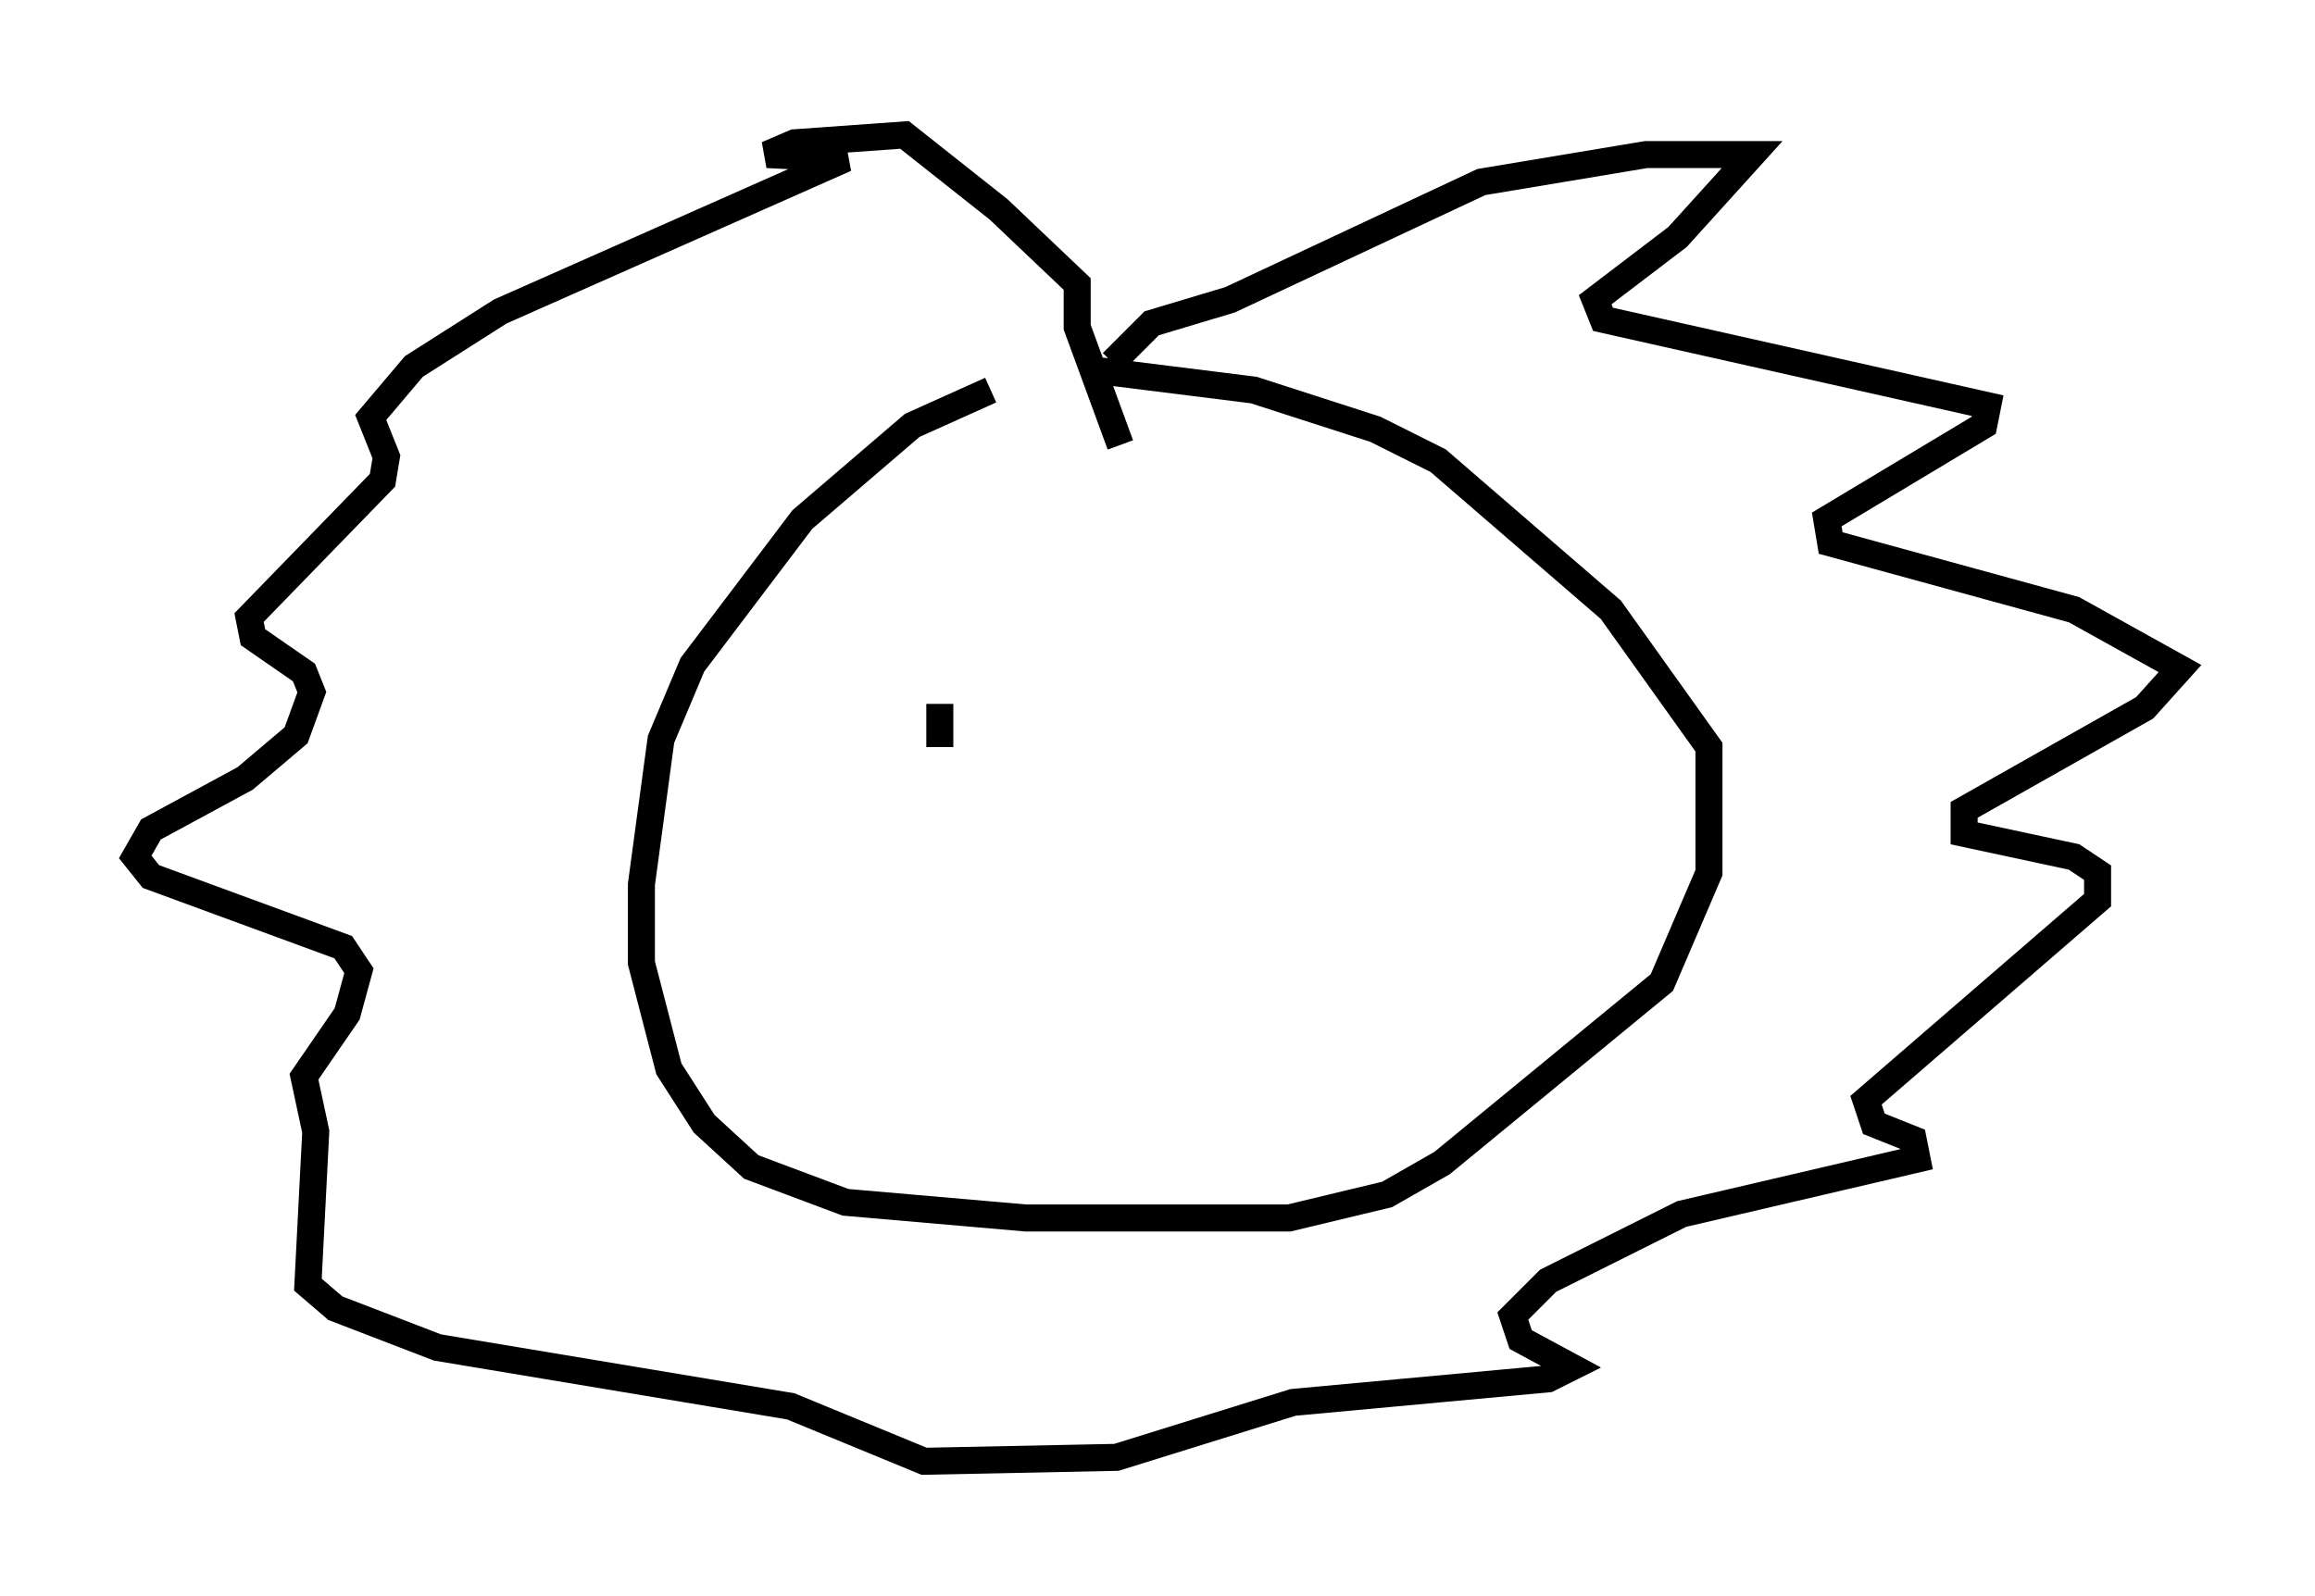 <?xml version="1.0" encoding="utf-8" ?>
<svg baseProfile="full" height="59.095" version="1.1" width="85.676" xmlns="http://www.w3.org/2000/svg" xmlns:ev="http://www.w3.org/2001/xml-events" xmlns:xlink="http://www.w3.org/1999/xlink"><defs /><rect fill="white" height="59.095" width="85.676" x="0" y="0" /><path d="M40.877, 14.296 m-4.212, 0.145 l-2.905, 1.307 -4.067, 3.486 l-4.067, 5.374 -1.162, 2.76 l-0.726, 5.374 0.0, 2.905 l1.017, 3.922 1.307, 2.034 l1.743, 1.598 3.486, 1.307 l6.682, 0.581 9.732, 0.0 l3.631, -0.872 2.034, -1.162 l8.134, -6.682 1.743, -4.067 l0.0, -4.648 -3.631, -5.084 l-6.391, -5.52 -2.324, -1.162 l-4.503, -1.453 -5.81, -0.726 m0.581, -0.291 l1.453, -1.453 2.905, -0.872 l9.296, -4.358 6.101, -1.017 l3.922, 0.0 -2.76, 3.05 l-3.05, 2.324 0.291, 0.726 l14.235, 3.196 -0.145, 0.726 l-5.81, 3.486 0.145, 0.872 l9.006, 2.469 3.922, 2.179 l-1.307, 1.453 -6.682, 3.777 l0.0, 0.872 4.067, 0.872 l0.872, 0.581 0.0, 1.017 l-8.57, 7.408 0.291, 0.872 l1.453, 0.581 0.145, 0.726 l-8.715, 2.034 -4.939, 2.469 l-1.307, 1.307 0.291, 0.872 l1.888, 1.017 -0.872, 0.436 l-9.441, 0.872 -6.536, 2.034 l-7.117, 0.145 -4.939, -2.034 l-13.073, -2.179 -3.777, -1.453 l-1.017, -0.872 0.291, -5.665 l-0.436, -2.034 1.598, -2.324 l0.436, -1.598 -0.581, -0.872 l-7.117, -2.615 -0.581, -0.726 l0.581, -1.017 3.486, -1.888 l1.888, -1.598 0.581, -1.598 l-0.291, -0.726 -1.888, -1.307 l-0.145, -0.726 4.939, -5.084 l0.145, -0.872 -0.581, -1.453 l1.598, -1.888 3.196, -2.034 l12.782, -5.665 -2.905, -0.145 l1.017, -0.436 4.067, -0.291 l3.486, 2.76 2.905, 2.76 l0.0, 1.598 1.598, 4.358 m-6.682, 9.587 l0.0, 1.598 " fill="none" stroke="black" stroke-width="1" /></svg>